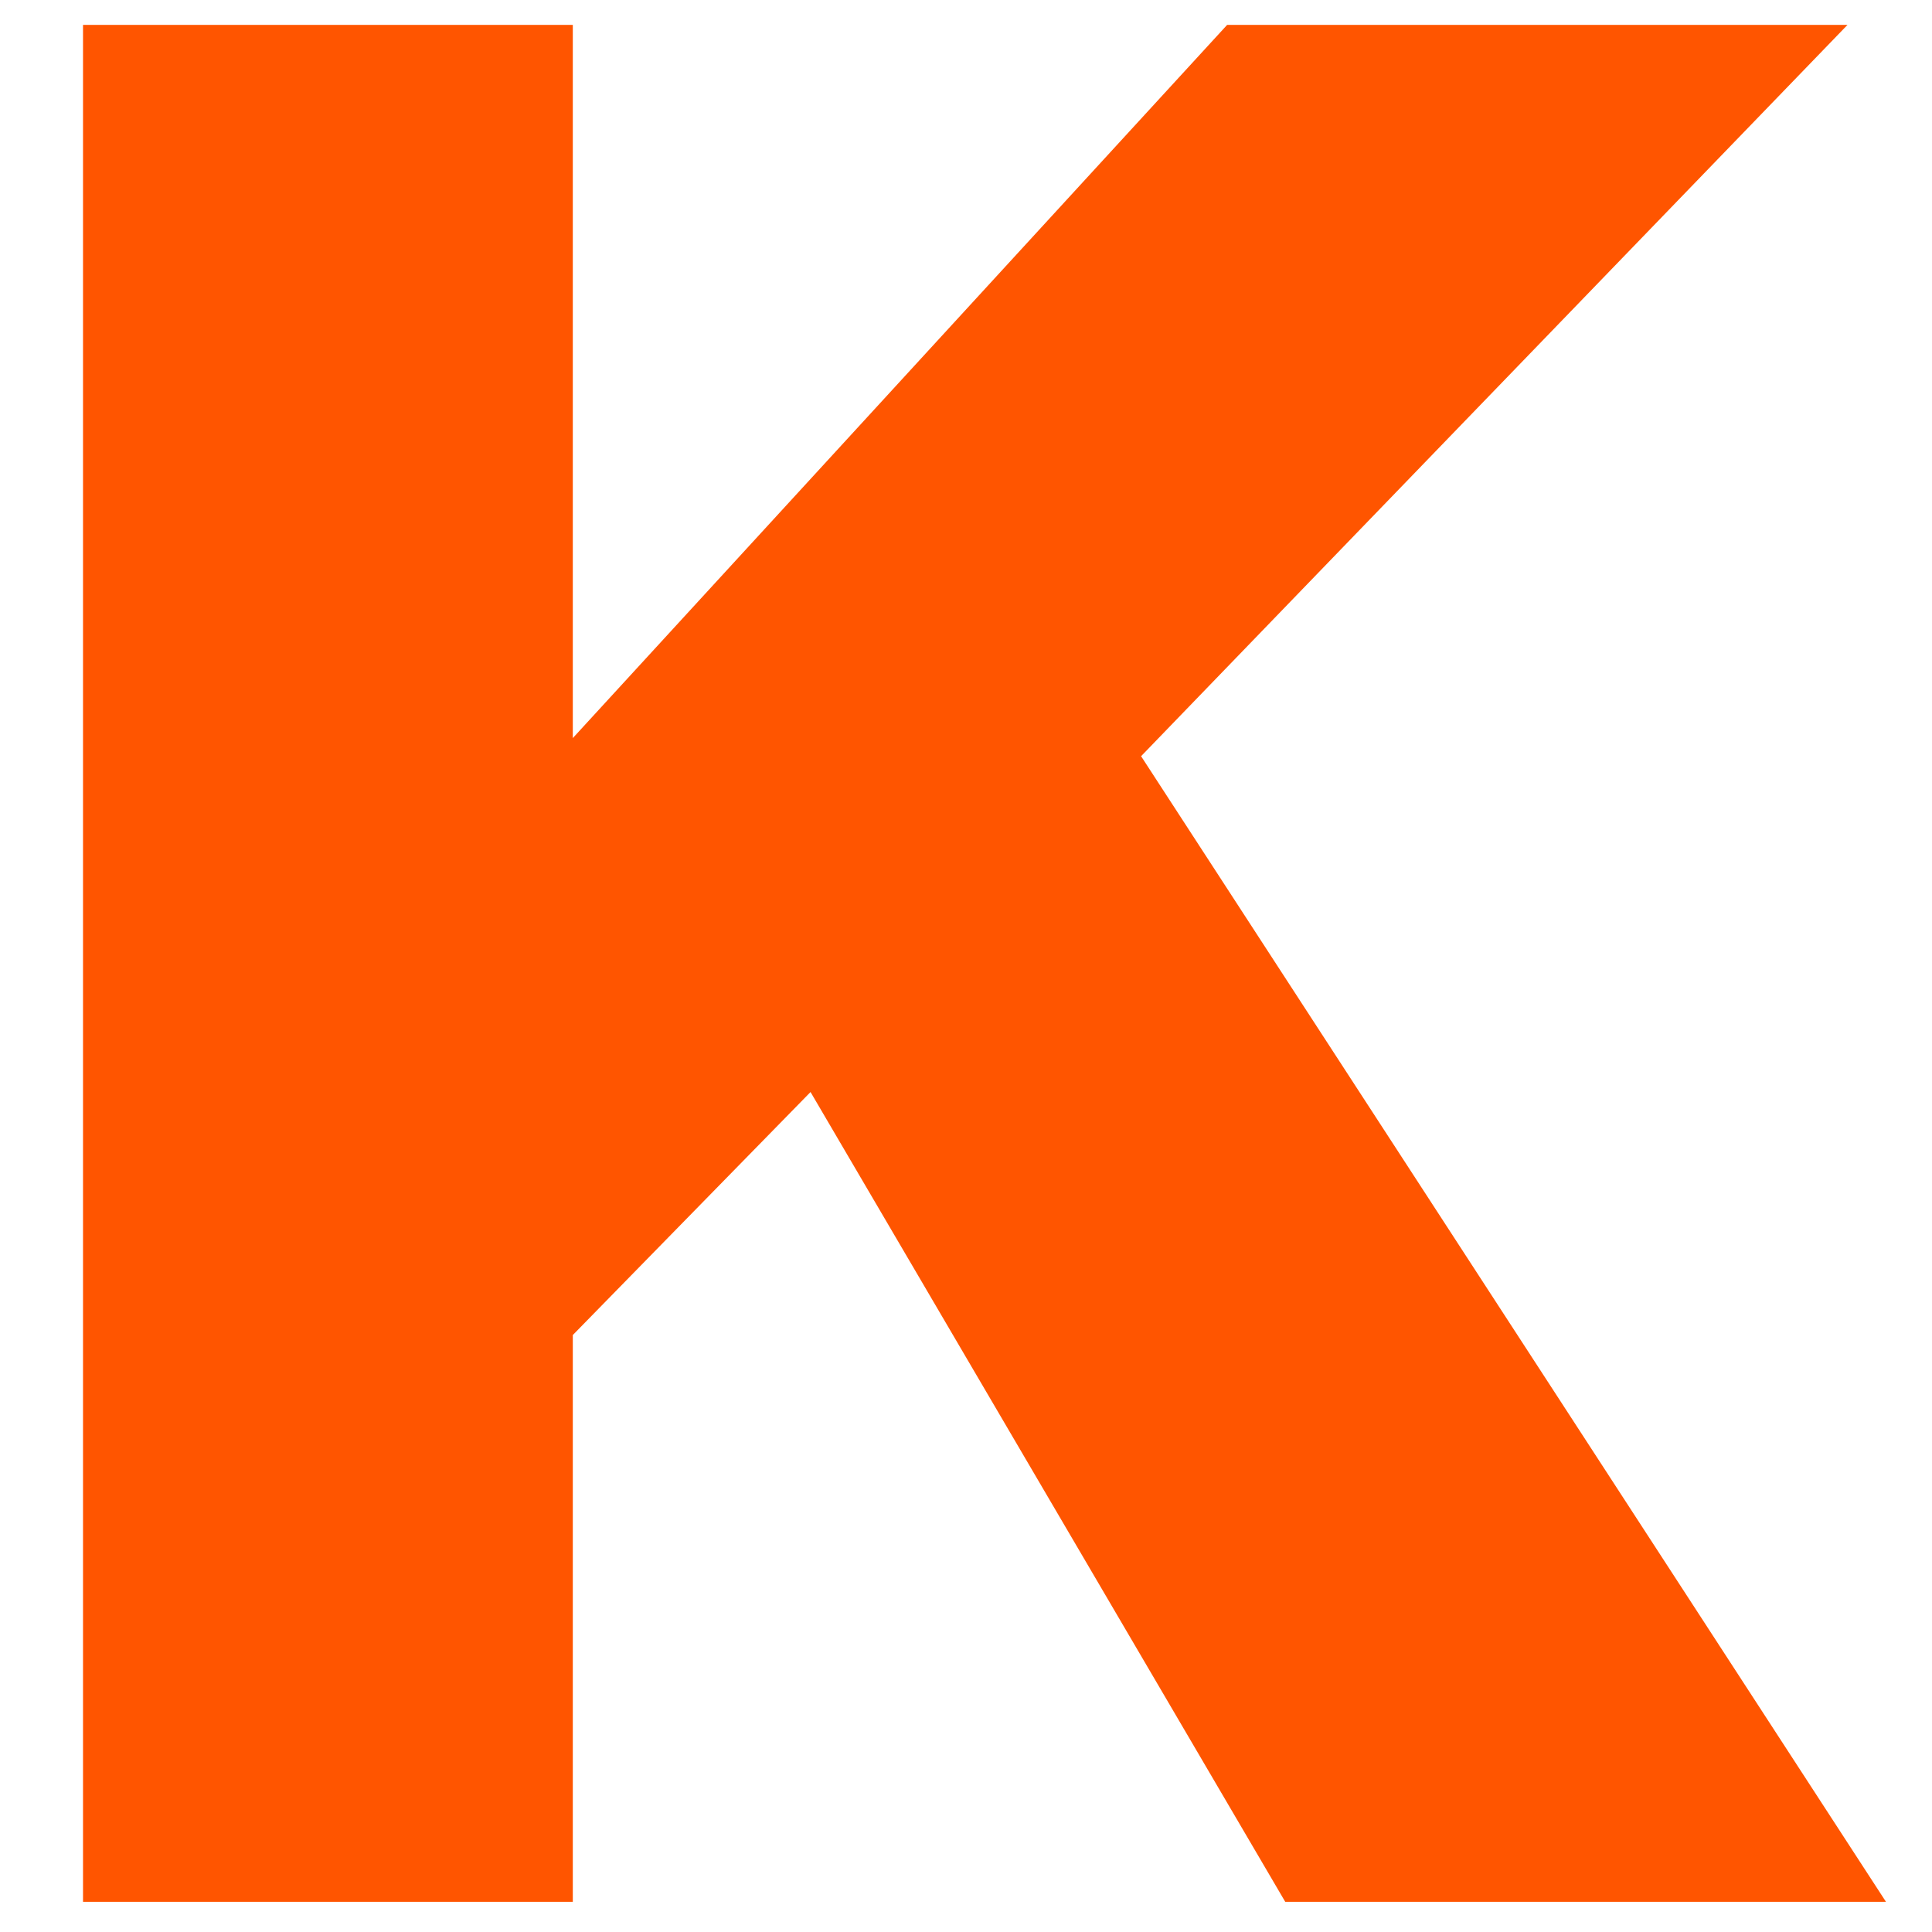 <?xml version="1.0" encoding="utf-8"?>
<!-- Generator: Adobe Illustrator 22.1.0, SVG Export Plug-In . SVG Version: 6.00 Build 0)  -->
<svg version="1.1" id="Layer_1" xmlns="http://www.w3.org/2000/svg" xmlns:xlink="http://www.w3.org/1999/xlink" x="0px" y="0px"
	 viewBox="0 0 256 256" style="enable-background:new 0 0 256 256;" xml:space="preserve">
<polygon style="fill:#FF5500;" points="151.2,100.2 244.8,3.3 230.1,3.3 177.3,3.3 162.6,3.3 75.9,97.8 75.9,3.3 61.2,3.3 25.7,3.3 
	11,3.3 11,252 25.7,252 61.2,252 75.9,252 75.9,176.9 107.4,144.7 170.3,252 184.9,252 235.2,252 249.9,252 "/>
</svg>
